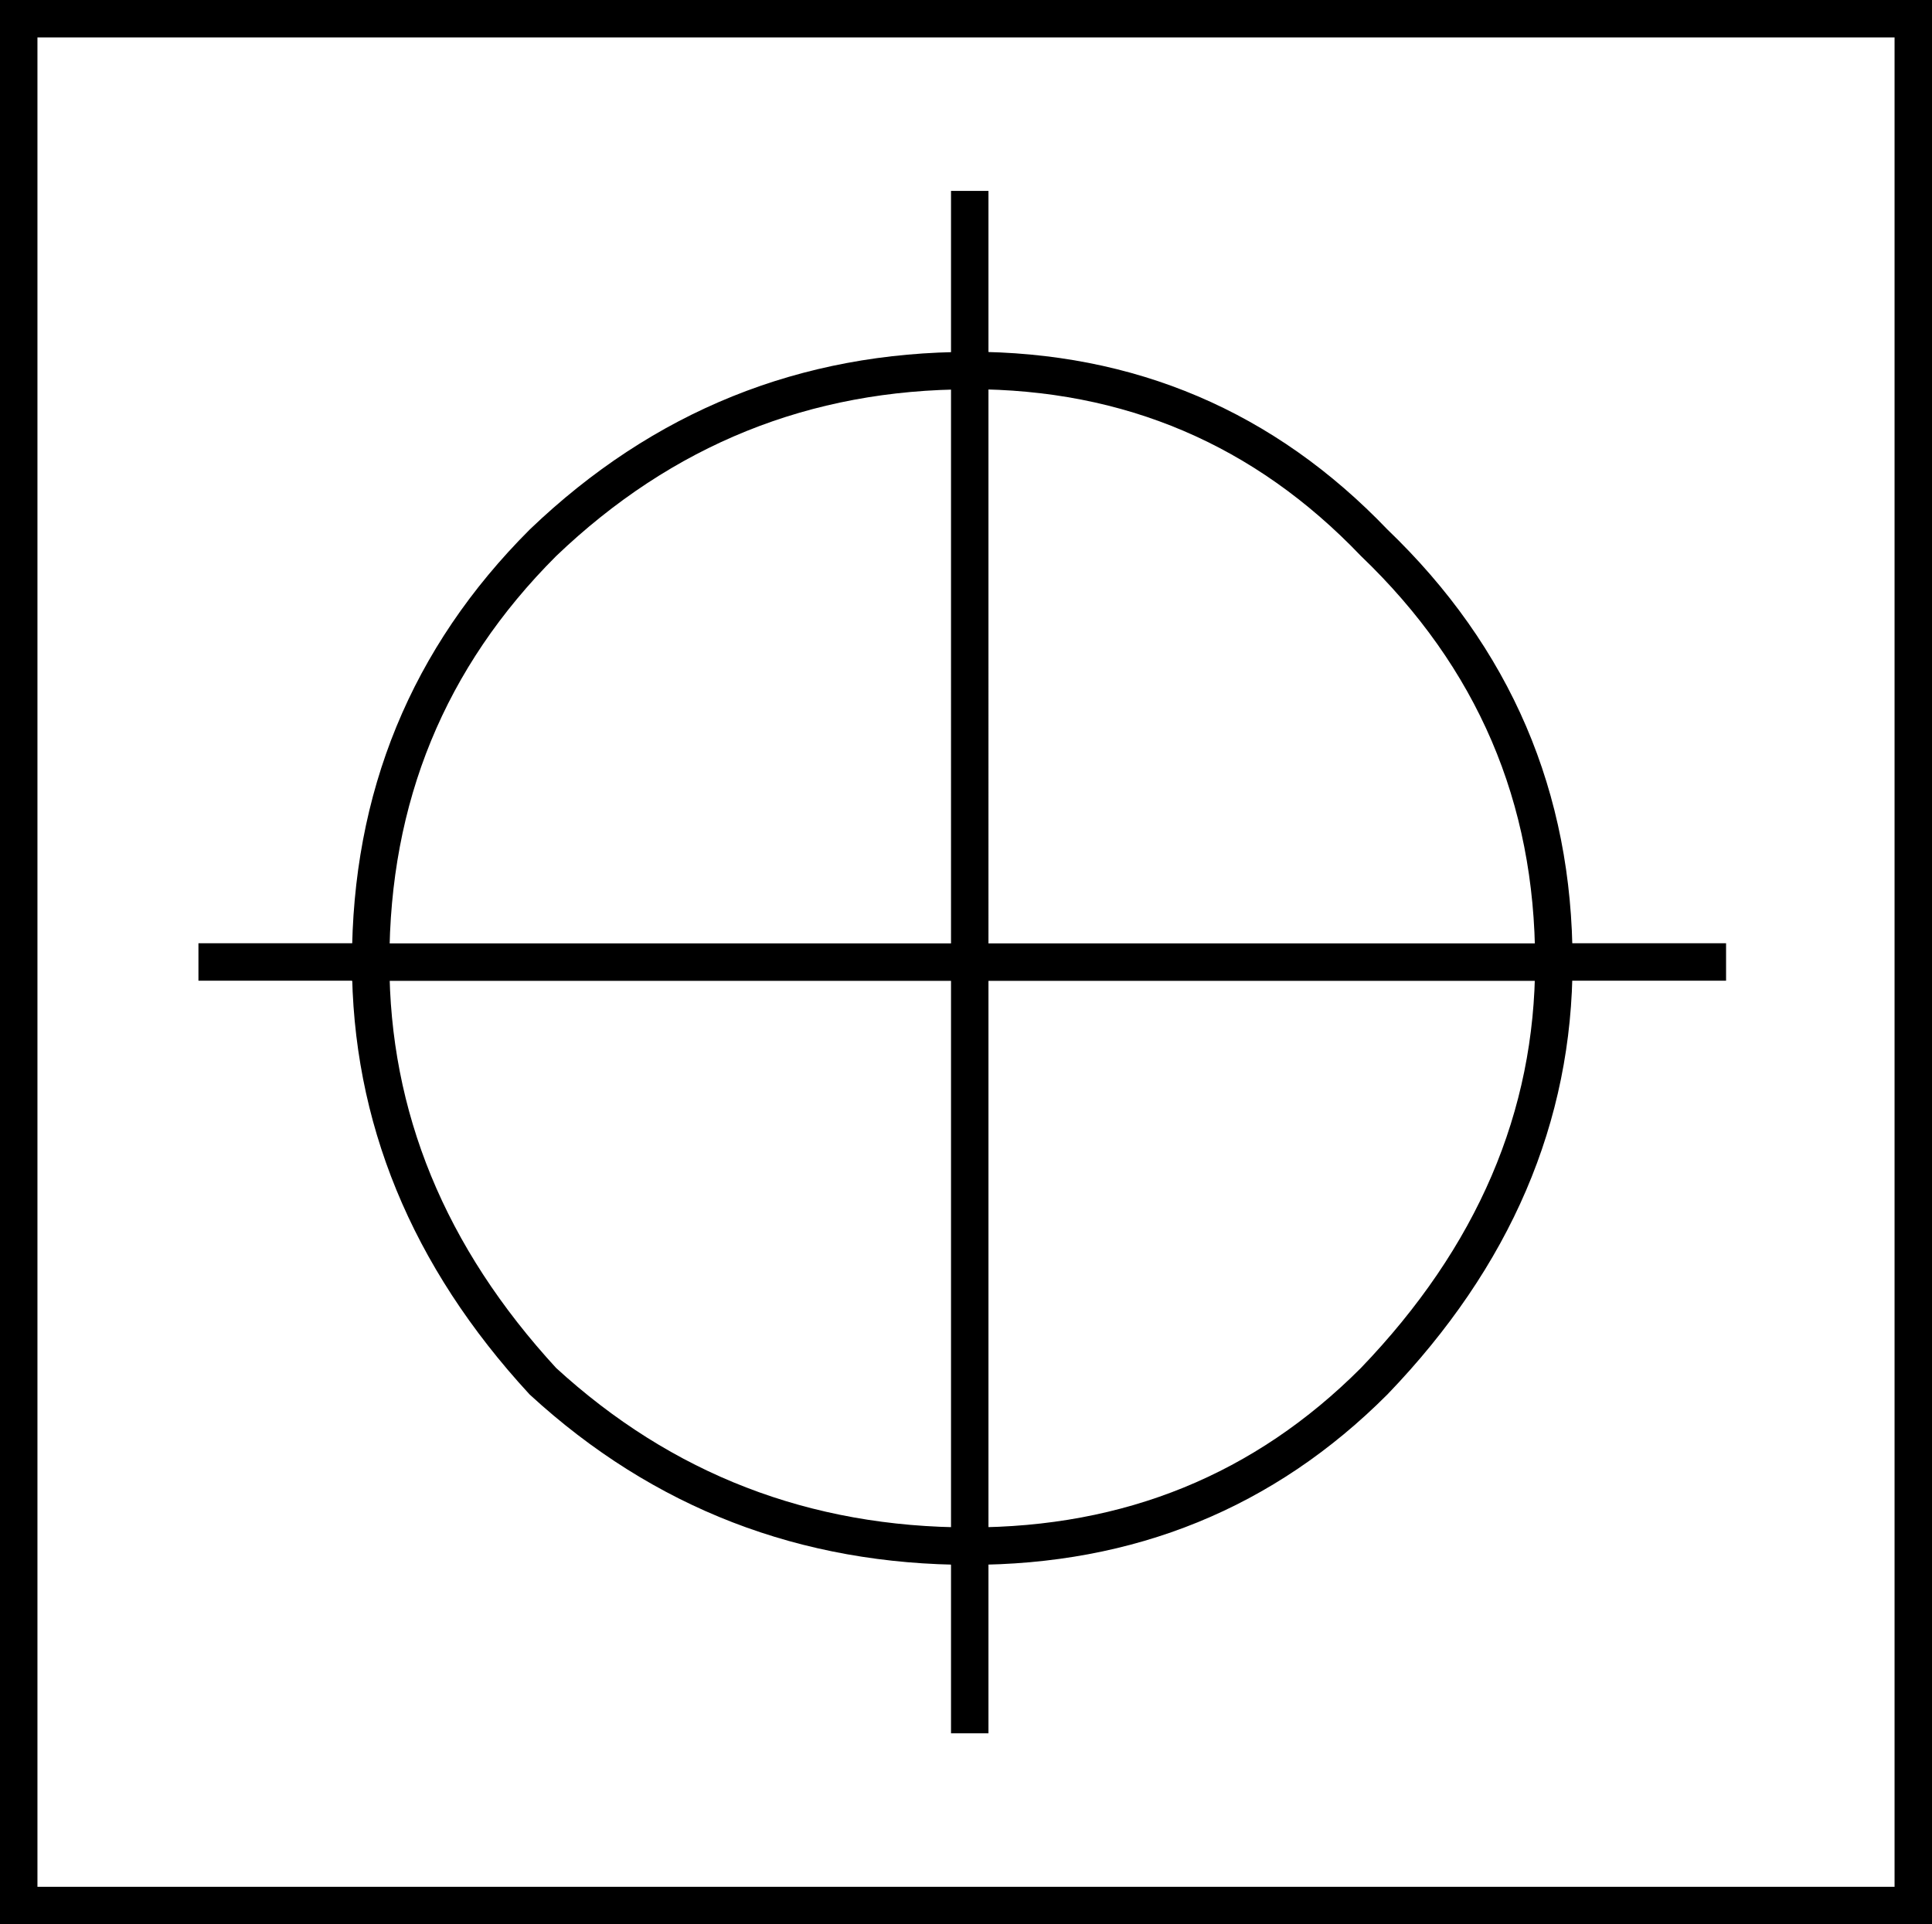 <svg version="1.1" id="Layer_1" xmlns="http://www.w3.org/2000/svg" xmlns:xlink="http://www.w3.org/1999/xlink" x="0px" y="0px" width="12.9px" height="12.85px" viewBox="0 0 12.9 12.85" enable-background="new 0 0 12.9 12.85" xml:space="preserve" class="ng-scope">
<rect x="0" y="0" width="12.9" height="12.85" fill="#808080" stroke="none"/>
<rect x="0.125" y="0.125" fill-rule="evenodd" clip-rule="evenodd" fill="#FFFFFF" width="12.65" height="12.6"></rect>
<path fill-rule="evenodd" clip-rule="evenodd" fill="#FFFFFF" d="M10.375,6.425h-3.9v3.9c1.067,0,1.967-0.367,2.7-1.101
	C9.975,8.392,10.375,7.458,10.375,6.425c0,1.033-0.4,1.967-1.2,2.8c-0.733,0.733-1.633,1.101-2.7,1.101v-3.9H10.375z"></path>
<path fill-rule="evenodd" clip-rule="evenodd" fill="#FFFFFF" d="M6.475,1.275v1.199c1.067,0,1.967,0.384,2.7,1.15
	c0.8,0.767,1.2,1.7,1.2,2.8h1.15h-1.15c0-1.1-0.4-2.033-1.2-2.8c-0.733-0.767-1.633-1.15-2.7-1.15V1.275z"></path>
<path fill-rule="evenodd" clip-rule="evenodd" fill="#FFFFFF" d="M6.475,2.475c-1.1,0-2.05,0.384-2.85,1.15
	c-0.767,0.767-1.15,1.7-1.15,2.8h4V2.475v3.95h-4c0-1.1,0.384-2.033,1.15-2.8C4.425,2.858,5.375,2.475,6.475,2.475z"></path>
<path fill-rule="evenodd" clip-rule="evenodd" fill="#FFFFFF" d="M6.475,11.575v-1.25c-1.1,0-2.05-0.367-2.85-1.101
	c-0.767-0.833-1.15-1.767-1.15-2.8H1.325h1.149c0,1.033,0.384,1.967,1.15,2.8c0.8,0.733,1.75,1.101,2.85,1.101V11.575z"></path>
<rect x="0.125" y="0.125" fill-rule="evenodd" clip-rule="evenodd" fill="none" stroke="#383635" stroke-width="0.25" width="12.65" height="12.6" style="stroke: rgb(0, 0, 0);"></rect>
<path fill-rule="evenodd" clip-rule="evenodd" fill="none" stroke="#383635" stroke-width="0.25" d="M10.375,6.425h-3.9v3.9
	c1.067,0,1.967-0.367,2.7-1.101C9.975,8.392,10.375,7.458,10.375,6.425z" style="stroke: rgb(0, 0, 0);"></path>
<path fill-rule="evenodd" clip-rule="evenodd" fill="none" stroke="#383635" stroke-width="0.25" d="M6.475,1.275v1.199
	c1.067,0,1.967,0.384,2.7,1.15c0.8,0.767,1.2,1.7,1.2,2.8h1.15" style="stroke: rgb(0, 0, 0);"></path>
<path fill-rule="evenodd" clip-rule="evenodd" fill="none" stroke="#383635" stroke-width="0.25" d="M6.475,2.475
	c-1.1,0-2.05,0.384-2.85,1.15c-0.767,0.767-1.15,1.7-1.15,2.8h4V2.475z" style="stroke: rgb(0, 0, 0);"></path>
<path fill-rule="evenodd" clip-rule="evenodd" fill="none" stroke="#383635" stroke-width="0.25" d="M6.475,11.575v-1.25
	c-1.1,0-2.05-0.367-2.85-1.101c-0.767-0.833-1.15-1.767-1.15-2.8H1.325" style="stroke: rgb(0, 0, 0);"></path>
</svg>